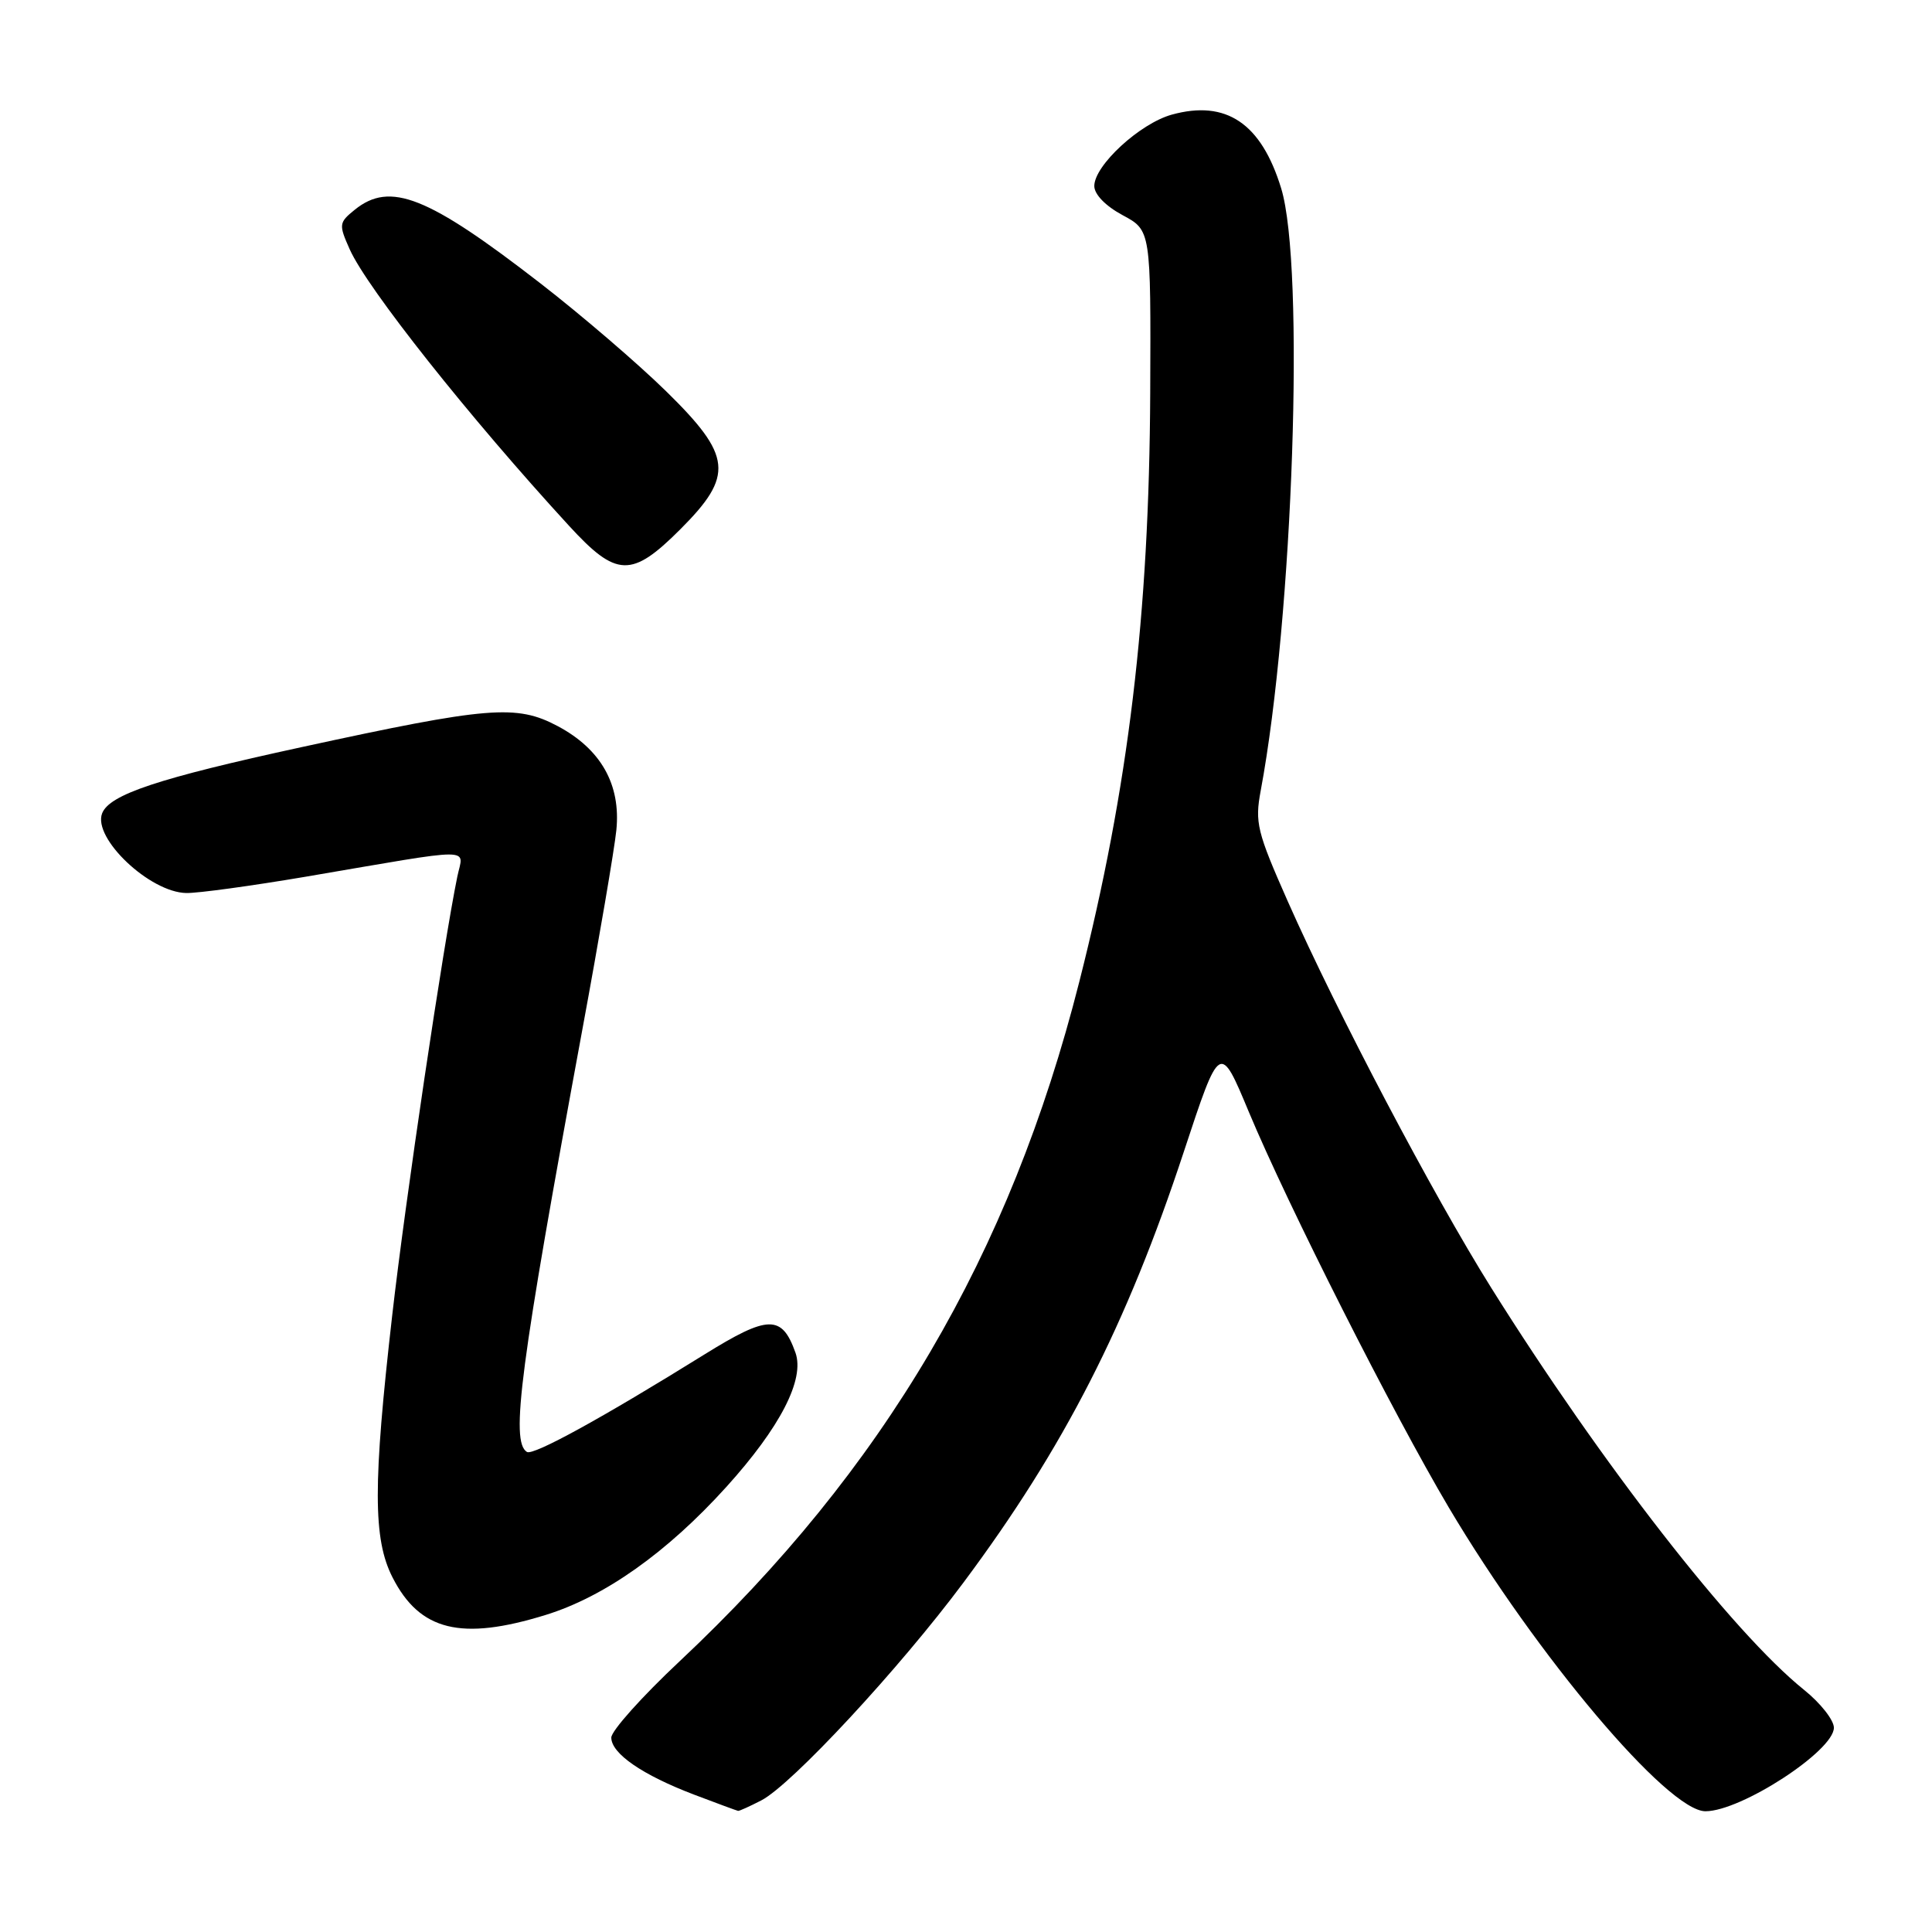 <?xml version="1.0" encoding="UTF-8" standalone="no"?>
<!DOCTYPE svg PUBLIC "-//W3C//DTD SVG 1.1//EN" "http://www.w3.org/Graphics/SVG/1.1/DTD/svg11.dtd" >
<svg xmlns="http://www.w3.org/2000/svg" xmlns:xlink="http://www.w3.org/1999/xlink" version="1.1" viewBox="0 0 256 256">
 <g >
 <path fill="currentColor"
d=" M 100.88 238.56 C 104.90 236.48 119.17 221.11 127.67 209.69 C 140.98 191.84 149.30 175.57 156.87 152.59 C 161.64 138.13 161.64 138.13 165.47 147.32 C 170.67 159.77 184.56 187.23 191.96 199.73 C 203.69 219.50 221.01 240.00 225.98 240.00 C 230.70 240.00 243.00 232.00 243.00 228.93 C 243.00 227.92 241.22 225.66 239.04 223.91 C 229.62 216.34 212.16 193.90 197.60 170.65 C 189.86 158.28 177.21 134.26 170.64 119.44 C 166.56 110.22 166.26 109.00 167.05 104.77 C 171.35 81.77 172.93 35.27 169.76 24.95 C 167.12 16.33 162.47 13.20 155.27 15.19 C 151.04 16.36 145.00 21.92 145.00 24.65 C 145.00 25.76 146.50 27.30 148.75 28.51 C 152.50 30.52 152.50 30.52 152.41 52.01 C 152.28 81.51 149.54 104.36 143.02 130.06 C 133.83 166.32 117.13 194.72 90.03 220.15 C 85.06 224.81 81.00 229.35 81.00 230.24 C 81.00 232.36 85.14 235.20 92.00 237.81 C 95.03 238.96 97.63 239.92 97.80 239.95 C 97.96 239.98 99.35 239.35 100.88 238.56 Z  M 72.30 213.99 C 80.10 211.58 88.38 205.72 96.24 197.03 C 103.39 189.12 106.66 182.77 105.40 179.23 C 103.60 174.18 101.80 174.22 93.33 179.48 C 79.78 187.90 70.66 192.91 69.82 192.39 C 67.61 191.02 68.91 181.16 77.15 136.50 C 79.39 124.40 81.42 112.47 81.67 110.00 C 82.28 103.96 79.63 99.26 73.89 96.21 C 68.43 93.31 64.74 93.61 40.00 98.99 C 20.94 103.13 14.49 105.28 13.53 107.78 C 12.27 111.07 19.84 118.24 24.68 118.33 C 26.23 118.36 33.35 117.38 40.50 116.17 C 63.48 112.25 61.40 112.25 60.60 116.14 C 58.73 125.24 53.71 159.01 51.97 174.29 C 49.41 196.68 49.42 203.93 52.01 209.01 C 55.62 216.10 61.11 217.45 72.30 213.99 Z  M 90.14 70.14 C 97.28 63.00 97.02 60.42 88.25 51.83 C 84.54 48.19 77.06 41.77 71.64 37.57 C 56.68 25.98 51.70 24.00 47.01 27.79 C 44.90 29.50 44.87 29.74 46.34 33.04 C 48.65 38.21 62.19 55.29 75.40 69.67 C 81.69 76.53 83.69 76.59 90.14 70.14 Z "/>
</g>
</svg>